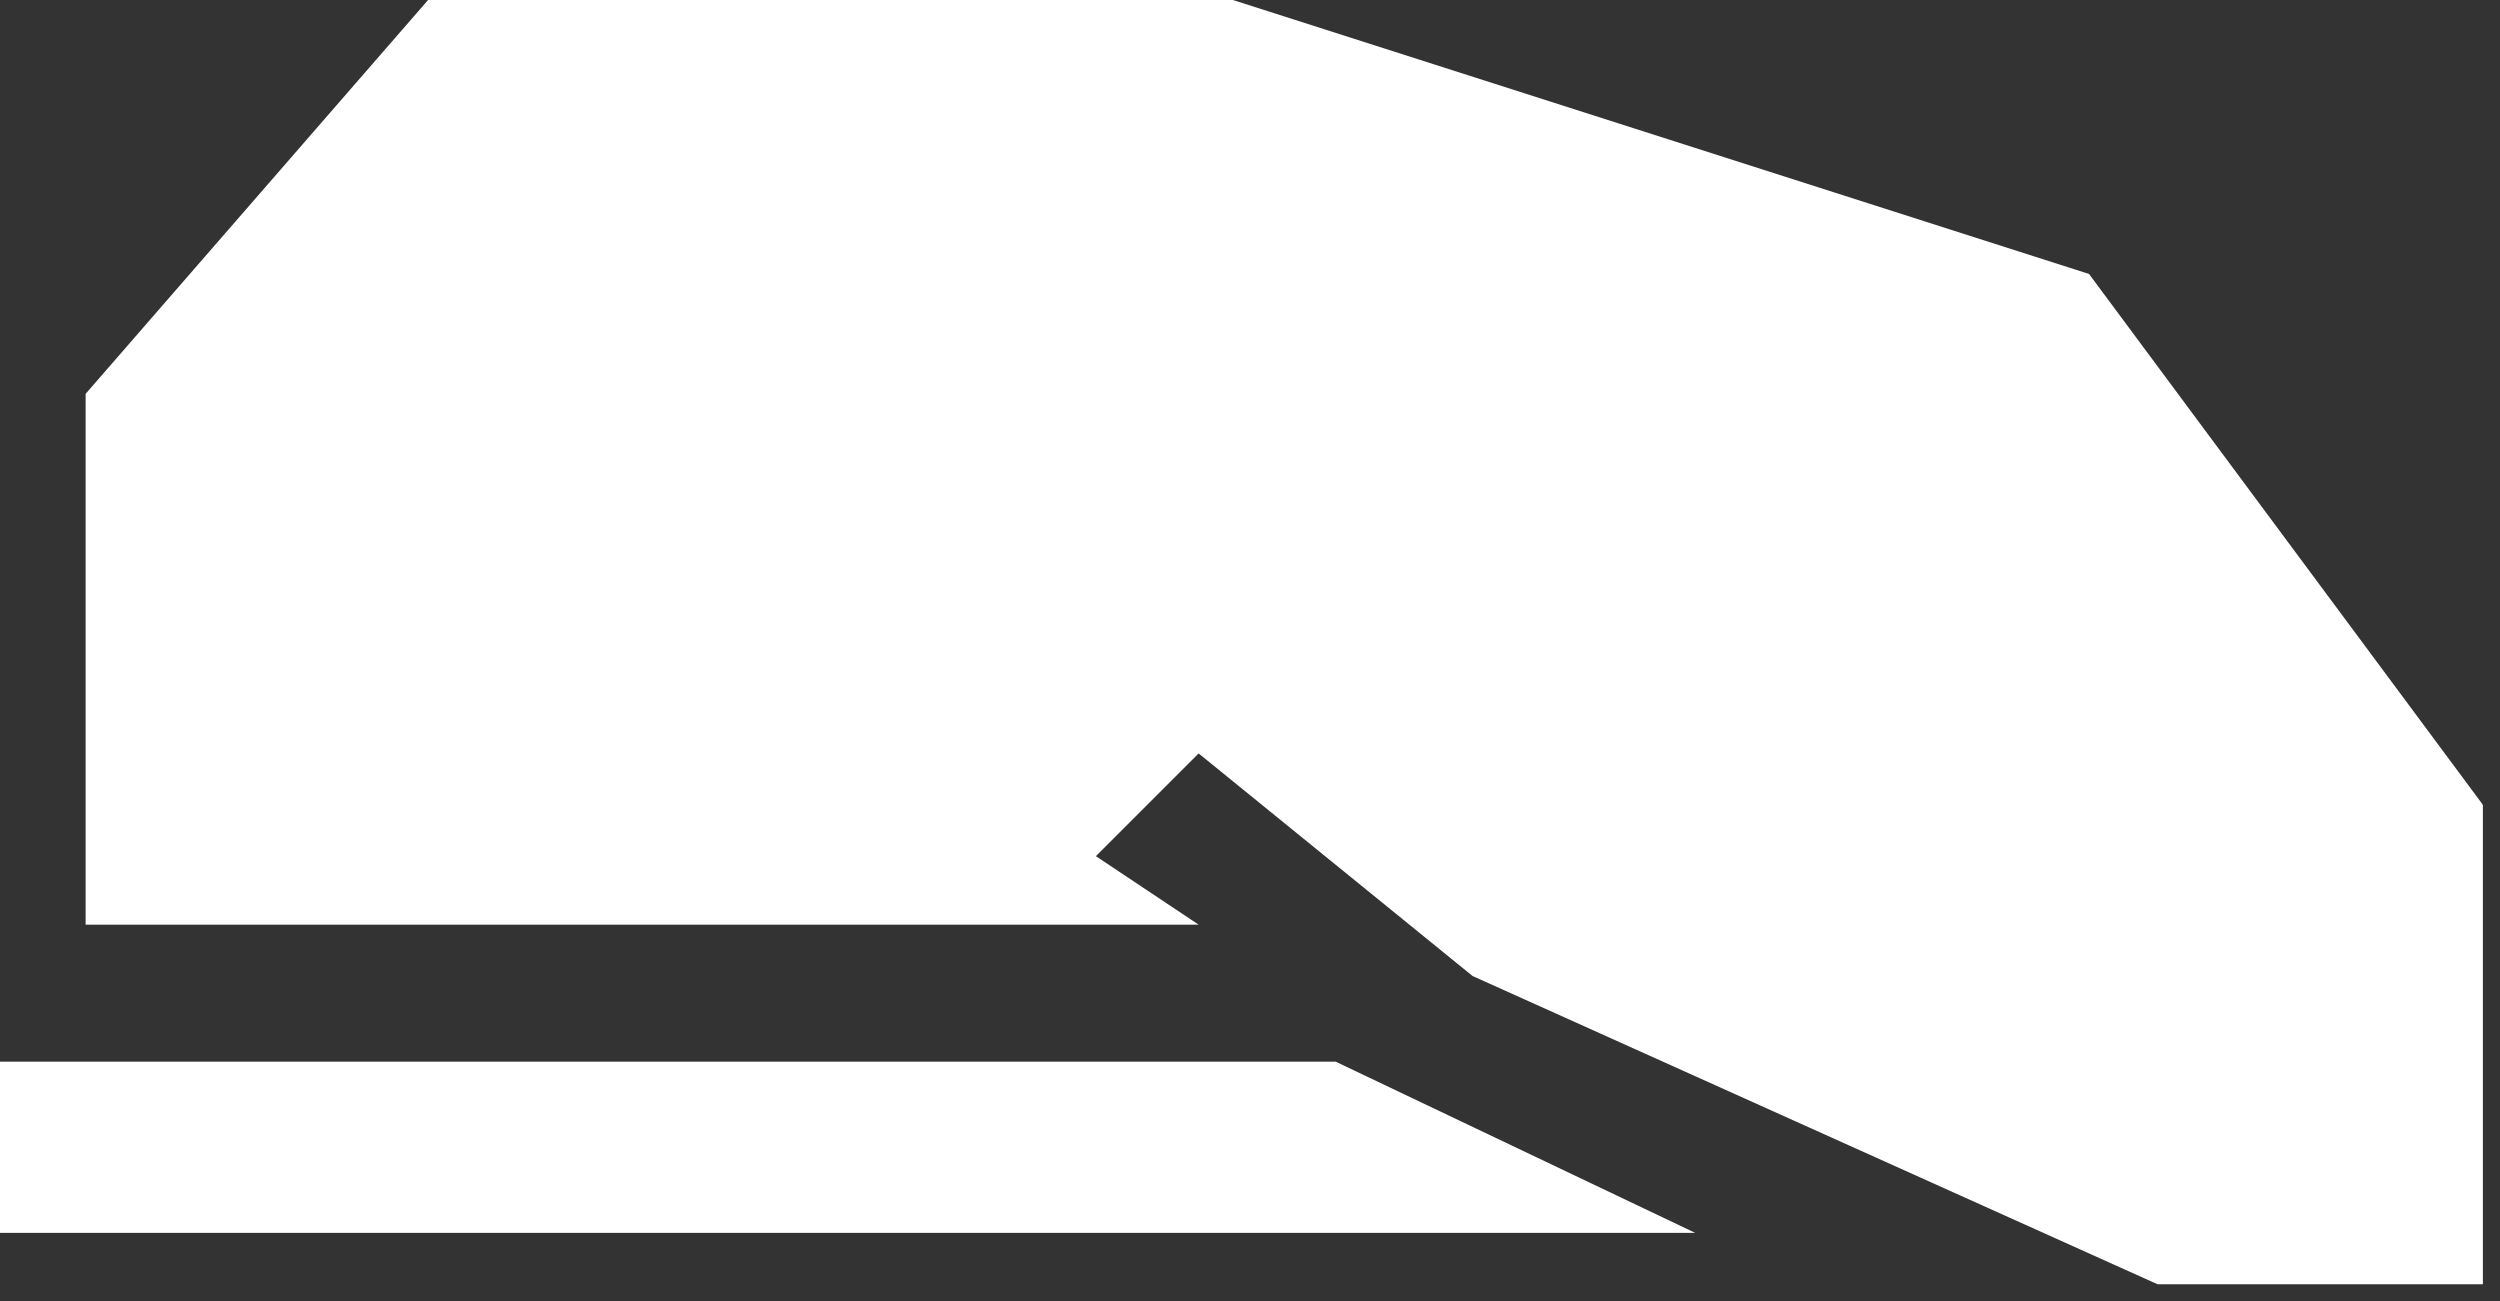 <svg width="73" height="38" viewBox="0 0 73 38" fill="none" xmlns="http://www.w3.org/2000/svg">
<rect x="0" y="0" width="73" height="38" fill="#333333" stroke="none"/>
<path d="M0 36V31H39L49.5 36H0Z" fill="white"/>
<path d="M32 25L35 22L43 28.5L63 37.5H72.5V23.5L61 8L36 0H12.5L2.5 11.5V27H35L32 25Z" fill="white"/>
</svg>

